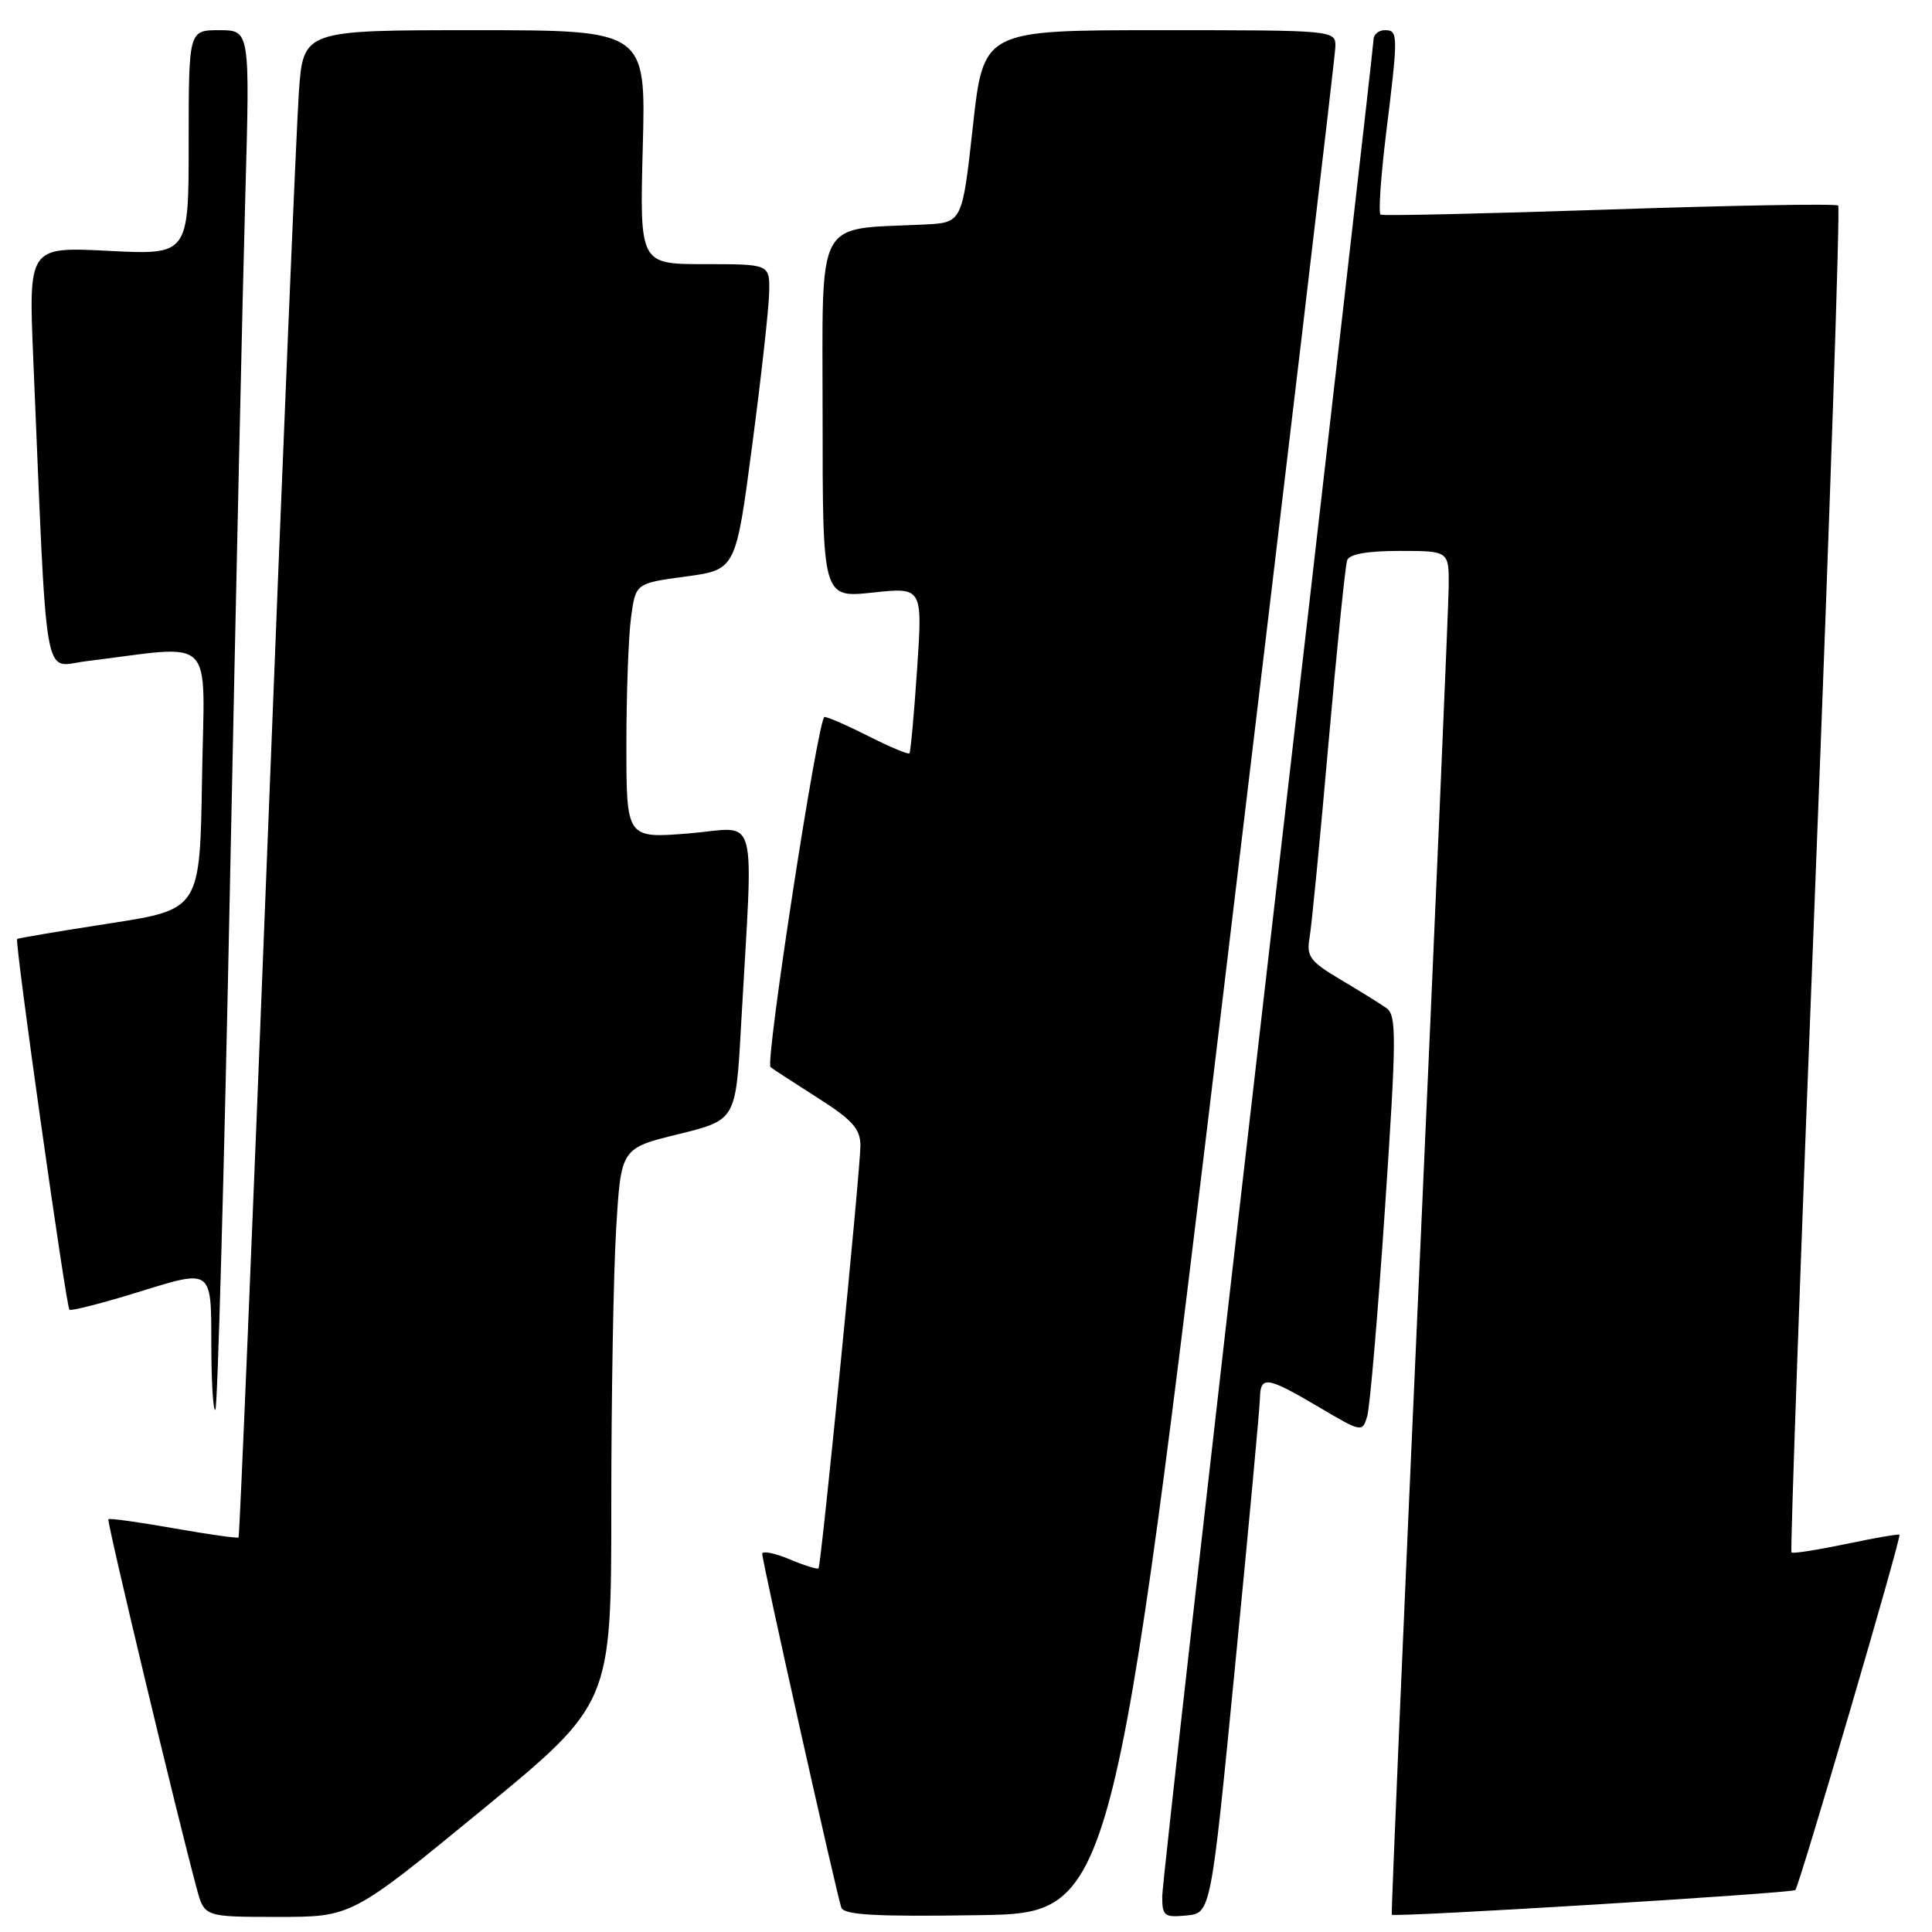 <?xml version="1.0" encoding="UTF-8" standalone="no"?>
<!DOCTYPE svg PUBLIC "-//W3C//DTD SVG 1.1//EN" "http://www.w3.org/Graphics/SVG/1.1/DTD/svg11.dtd" >
<svg xmlns="http://www.w3.org/2000/svg" xmlns:xlink="http://www.w3.org/1999/xlink" version="1.1" viewBox="0 0 256 256">
 <g >
 <path fill="currentColor"
d=" M 63.80 239.88 C 81.00 225.75 81.00 225.75 81.00 199.53 C 81.00 185.11 81.29 168.55 81.65 162.73 C 82.29 152.15 82.29 152.15 89.90 150.28 C 97.50 148.41 97.50 148.41 98.19 135.95 C 99.83 106.57 100.67 109.67 91.29 110.43 C 83.00 111.10 83.00 111.10 83.00 98.69 C 83.00 91.86 83.28 84.26 83.62 81.78 C 84.23 77.29 84.23 77.29 90.87 76.39 C 97.50 75.50 97.50 75.50 99.67 59.00 C 100.87 49.92 101.88 40.81 101.92 38.75 C 102.00 35.00 102.00 35.00 93.38 35.00 C 84.76 35.00 84.76 35.00 85.17 19.50 C 85.59 4.00 85.59 4.00 62.88 4.00 C 40.18 4.00 40.18 4.00 39.60 12.25 C 39.28 16.79 37.40 61.67 35.44 111.99 C 33.47 162.31 31.75 203.59 31.61 203.72 C 31.47 203.86 27.60 203.31 23.00 202.50 C 18.40 201.69 14.51 201.15 14.36 201.30 C 14.12 201.54 23.39 240.31 26.07 250.25 C 27.08 254.00 27.08 254.00 36.84 254.00 C 46.60 254.00 46.60 254.00 63.80 239.88 Z  M 162.17 131.00 C 170.26 63.62 176.91 7.49 176.94 6.25 C 177.00 4.00 177.00 4.00 153.66 4.00 C 130.32 4.00 130.32 4.00 128.91 16.75 C 127.50 29.50 127.50 29.50 122.50 29.75 C 107.85 30.46 109.00 28.30 109.00 55.18 C 109.00 79.23 109.00 79.23 115.63 78.52 C 122.25 77.81 122.25 77.81 121.52 88.66 C 121.12 94.62 120.66 99.64 120.50 99.82 C 120.33 99.99 117.92 98.98 115.13 97.57 C 112.35 96.16 109.70 95.00 109.25 95.00 C 108.41 95.00 101.37 140.73 102.10 141.40 C 102.32 141.59 105.09 143.40 108.25 145.41 C 112.94 148.39 114.00 149.56 114.01 151.78 C 114.02 154.89 108.82 207.34 108.46 207.81 C 108.32 207.98 106.59 207.44 104.61 206.61 C 102.62 205.78 101.00 205.46 101.00 205.89 C 101.00 206.95 110.89 251.17 111.48 252.77 C 111.85 253.75 116.05 253.98 129.71 253.77 C 147.46 253.50 147.46 253.50 162.17 131.00 Z  M 163.68 220.50 C 165.46 202.35 166.93 186.49 166.95 185.25 C 167.01 182.26 167.88 182.39 174.71 186.42 C 180.43 189.80 180.51 189.82 181.16 187.67 C 181.52 186.48 182.58 174.06 183.52 160.07 C 185.05 137.32 185.07 134.53 183.70 133.57 C 182.87 132.98 180.12 131.28 177.61 129.79 C 173.59 127.40 173.09 126.73 173.52 124.29 C 173.79 122.75 174.92 111.15 176.03 98.50 C 177.15 85.85 178.26 74.94 178.50 74.25 C 178.79 73.42 181.14 73.00 185.47 73.00 C 192.00 73.00 192.00 73.00 191.96 77.75 C 191.93 80.36 190.19 120.97 188.08 168.00 C 185.97 215.03 184.32 253.60 184.42 253.71 C 184.72 254.09 237.47 250.86 237.89 250.44 C 238.41 249.92 251.98 203.64 251.69 203.36 C 251.57 203.24 248.38 203.79 244.59 204.59 C 240.80 205.38 237.56 205.89 237.38 205.71 C 237.20 205.54 238.63 165.42 240.56 116.56 C 242.48 67.70 243.84 27.50 243.57 27.24 C 243.31 26.97 229.68 27.21 213.29 27.76 C 196.91 28.31 183.25 28.62 182.94 28.44 C 182.63 28.26 182.96 23.48 183.65 17.81 C 185.29 4.53 185.28 4.00 183.50 4.00 C 182.68 4.00 182.00 4.56 182.00 5.25 C 182.00 5.94 175.70 60.94 168.00 127.48 C 160.30 194.02 154.00 249.74 154.00 251.30 C 154.00 253.88 154.28 254.10 157.22 253.81 C 160.45 253.50 160.45 253.50 163.68 220.50 Z  M 30.48 116.88 C 31.26 78.72 32.17 37.71 32.51 25.75 C 33.12 4.00 33.12 4.00 29.06 4.00 C 25.00 4.00 25.00 4.00 25.00 18.89 C 25.00 33.78 25.00 33.78 14.39 33.24 C 3.78 32.70 3.78 32.70 4.41 47.60 C 6.29 92.08 5.63 88.32 11.37 87.62 C 28.88 85.48 27.08 83.68 26.77 103.11 C 26.50 120.50 26.50 120.50 14.50 122.36 C 7.90 123.38 2.40 124.31 2.27 124.42 C 1.92 124.73 8.75 173.08 9.20 173.54 C 9.42 173.75 13.73 172.64 18.80 171.06 C 28.00 168.20 28.00 168.20 28.00 177.77 C 28.00 183.03 28.24 187.09 28.54 186.80 C 28.83 186.50 29.71 155.04 30.48 116.88 Z "/>
</g>
</svg>